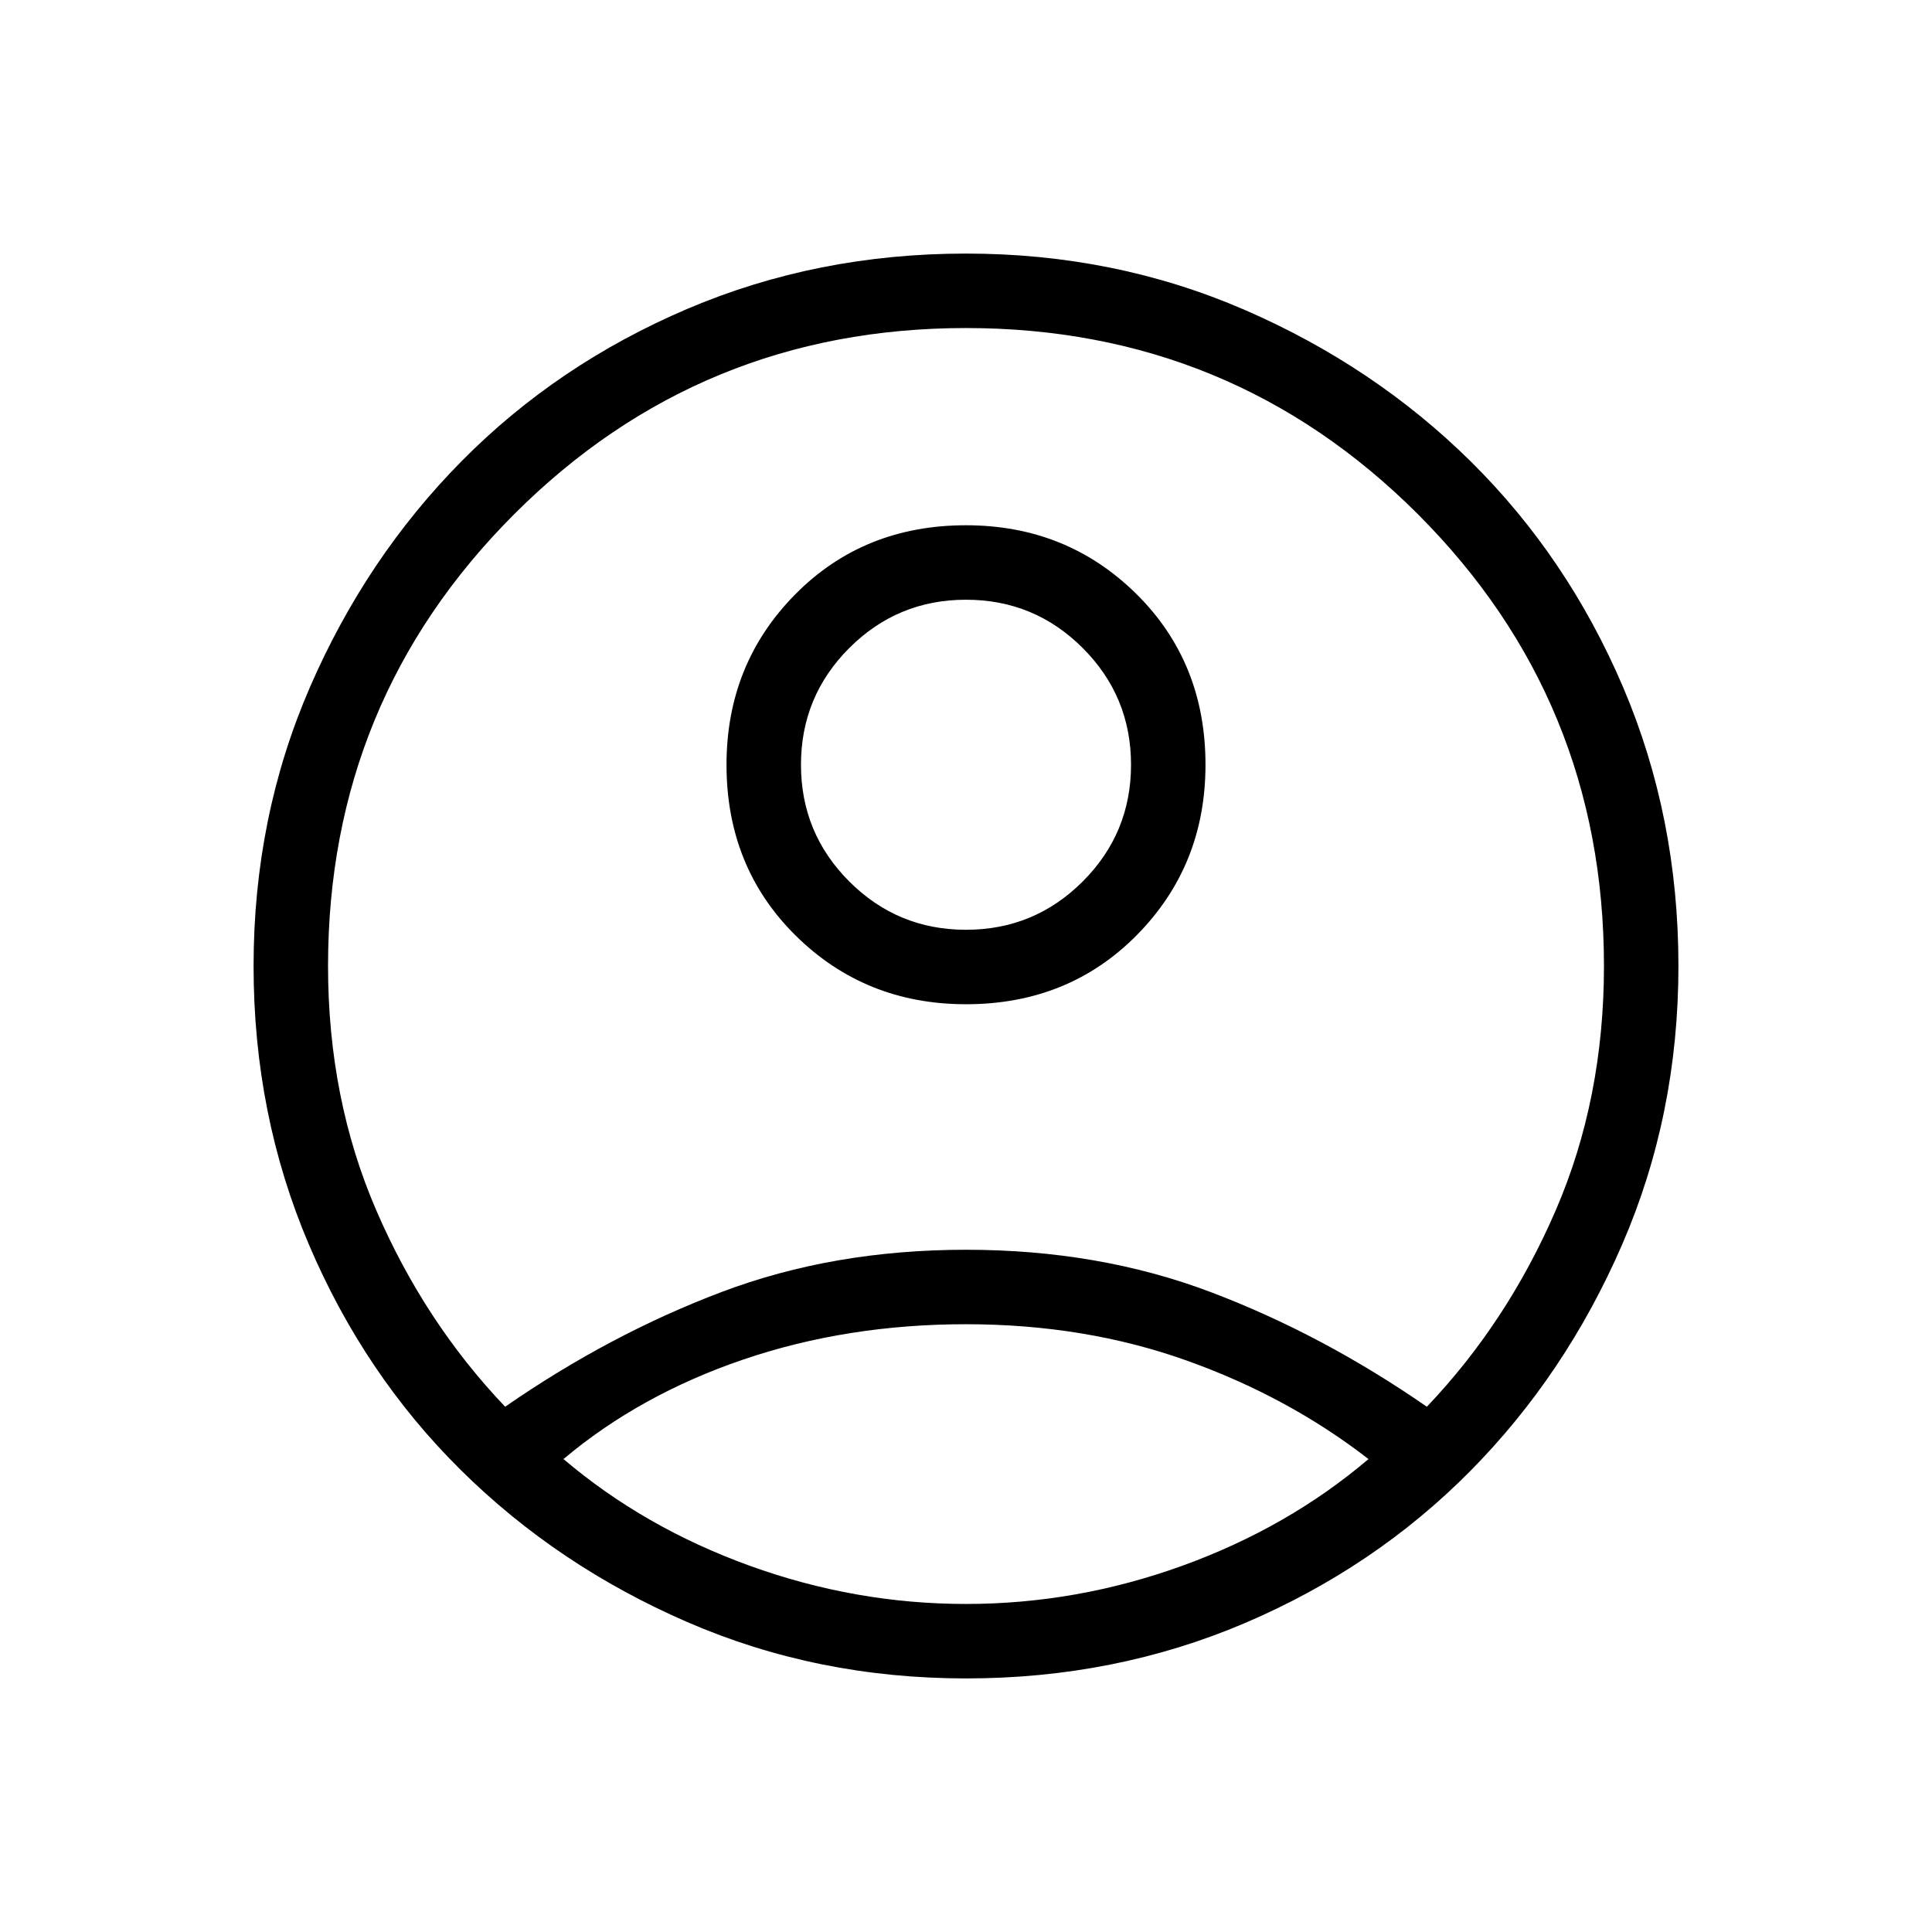 <svg xmlns="http://www.w3.org/2000/svg" height="24" width="24"><path d="M6.275 17.475q1.3-.9 2.688-1.425 1.387-.525 3.037-.525t3.038.525q1.387.525 2.687 1.425 1-1.05 1.6-2.438.6-1.387.6-3.037 0-3.3-2.312-5.613Q15.3 4.075 12 4.075q-3.3 0-5.612 2.312Q4.075 8.7 4.075 12q0 1.65.6 3.037.6 1.388 1.6 2.438Zm5.725-5q-1.25 0-2.113-.85-.862-.85-.862-2.125 0-1.25.85-2.113.85-.862 2.125-.862 1.25 0 2.113.85.862.85.862 2.125 0 1.25-.85 2.113-.85.862-2.125.862Zm0 8.375q-1.85 0-3.462-.7-1.613-.7-2.813-1.888-1.2-1.187-1.887-2.8Q3.15 13.85 3.15 12t.7-3.463q.7-1.612 1.888-2.812 1.187-1.2 2.8-1.888Q10.15 3.15 12 3.15t3.463.7q1.612.7 2.812 1.887 1.2 1.188 1.888 2.8.687 1.613.687 3.463t-.7 3.462q-.7 1.613-1.887 2.813-1.188 1.2-2.8 1.888-1.613.687-3.463.687Zm0-.925q1.375 0 2.688-.475Q16 18.975 17 18.125q-1-.775-2.262-1.225-1.263-.45-2.738-.45t-2.762.437Q7.95 17.325 7 18.125q1 .85 2.312 1.325 1.313.475 2.688.475Zm0-8.375q.85 0 1.45-.6t.6-1.45q0-.85-.6-1.45T12 7.45q-.85 0-1.45.6t-.6 1.45q0 .85.6 1.45t1.45.6Zm0-2.05Zm0 8.7Z"/></svg>